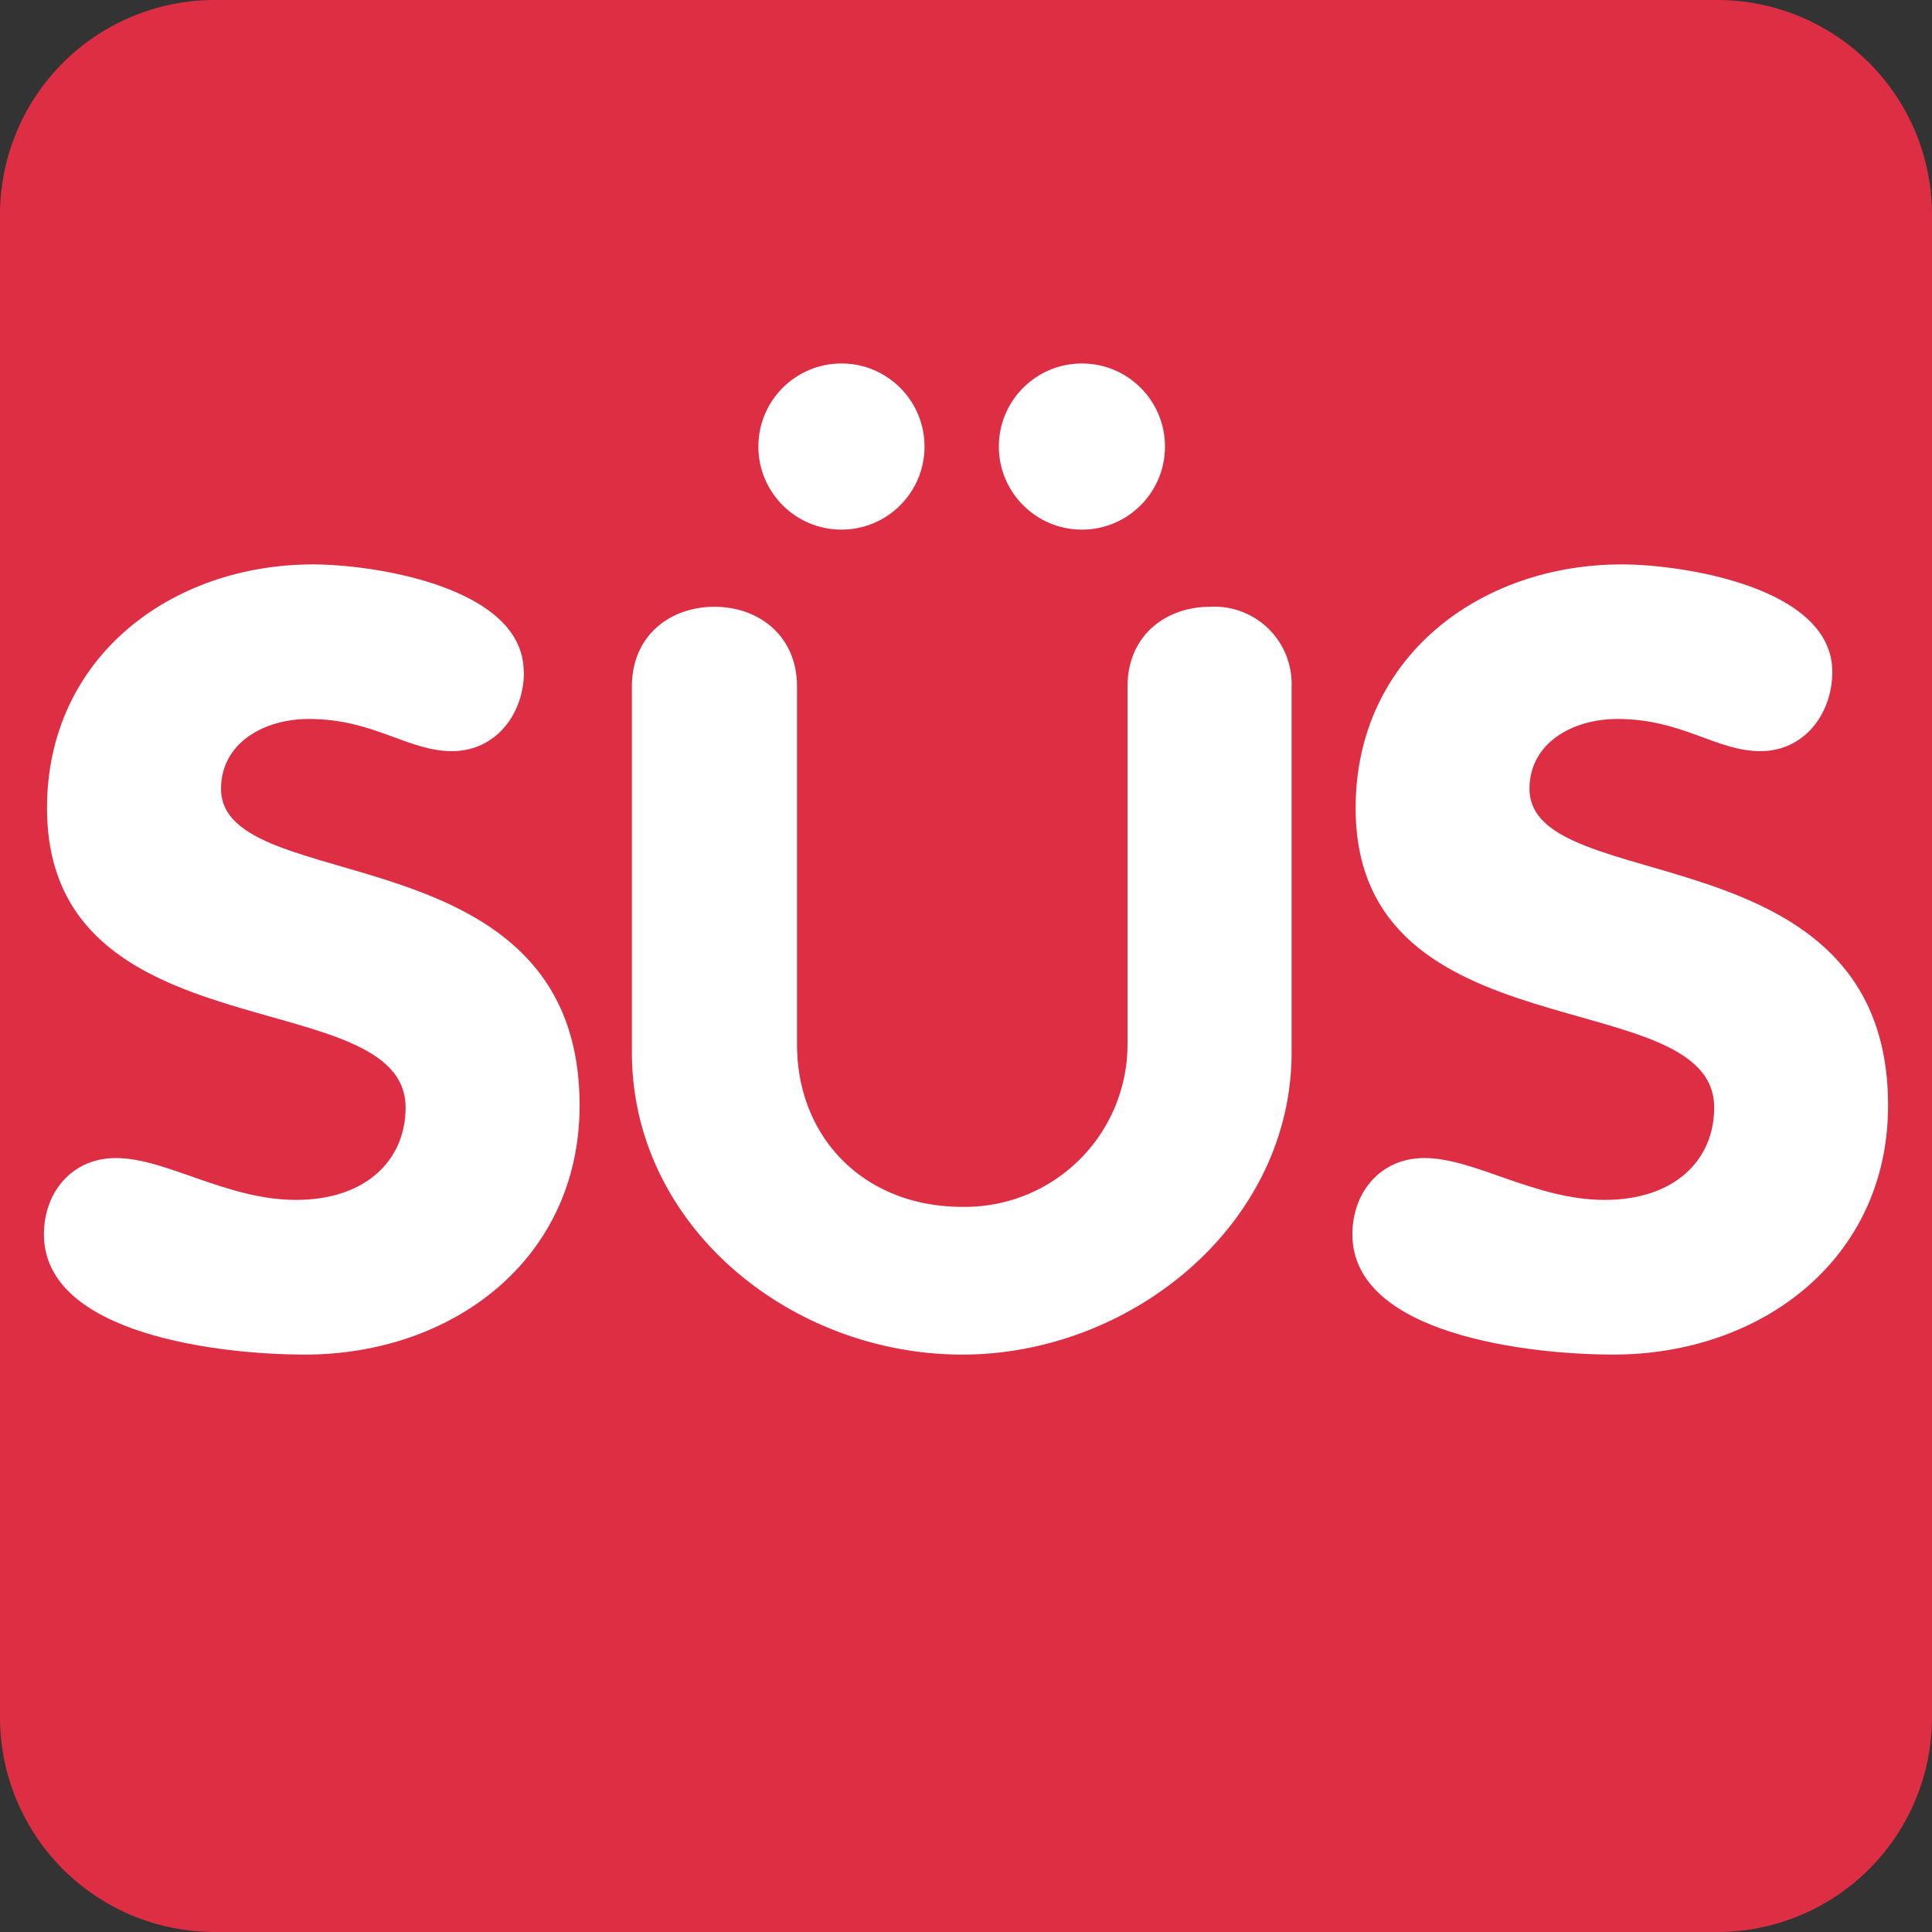 <svg xmlns="http://www.w3.org/2000/svg" viewBox="0 0 150 150"><rect x="0" y="0" width="150" height="150" fill="#333333" stroke="none"/><defs><style>.cls-1{fill:#dd2e44;}.cls-2{fill:#fff;}</style></defs><title>Finished</title><g id="Layer_2" data-name="Layer 2"><g id="svg2"><g id="g20"><path id="path22" class="cls-1" d="M150,133.33A16.67,16.67,0,0,1,133.33,150H16.67A16.67,16.67,0,0,1,0,133.33V16.67A16.67,16.67,0,0,1,16.67,0H133.33A16.67,16.67,0,0,1,150,16.67Z"/></g><g id="g24"><path id="path26" class="cls-2" d="M40.68,52.16c0,3.25-2.17,6.16-5.59,6.16S29,55.82,24,55.82c-3.59,0-6.84,1.92-6.84,5.42C17.17,69.82,45,64.32,45,85.83c0,11.92-9.83,19.34-21.34,19.34-6.41,0-20.25-1.51-20.25-9.34,0-3.25,2.17-5.92,5.58-5.92,3.92,0,8.59,3.25,14,3.25s8.5-3.08,8.5-7.17c0-9.83-27.84-3.91-27.84-23.25,0-11.67,9.59-18.92,20.67-18.92,4.67,0,16.34,1.75,16.34,8.34"/></g><g id="g32"><path id="path34" class="cls-2" d="M142.26,52.16c0,3.25-2.17,6.16-5.59,6.16s-6.08-2.5-11.08-2.5c-3.58,0-6.84,1.92-6.84,5.42,0,8.58,27.84,3.08,27.84,24.59,0,11.92-9.83,19.34-21.34,19.34-6.41,0-20.25-1.51-20.25-9.34,0-3.25,2.17-5.92,5.59-5.92,3.91,0,8.58,3.25,14,3.25s8.5-3.08,8.5-7.17c0-9.83-27.84-3.91-27.84-23.25,0-11.67,9.59-18.92,20.67-18.92,4.67,0,16.34,1.75,16.34,8.34"/></g><circle class="cls-2" cx="65.33" cy="34.67" r="6.45"/><circle class="cls-2" cx="84" cy="34.67" r="6.45"/><g id="g24-2" data-name="g24"><path id="path26-2" data-name="path26" class="cls-2" d="M49.06,53.31c0-4,3-6.2,6.41-6.2s6.41,2.22,6.41,6.2V81.07c0,7.32,5.27,12.63,12.83,12.63A12.62,12.62,0,0,0,87.54,81.07V53.31c0-4,3-6.2,6.41-6.2a6,6,0,0,1,6.33,6.2V81.7c0,13.37-12.45,23.47-25.57,23.47-13.28,0-25.65-9.94-25.65-23.47Z"/></g></g></g></svg>